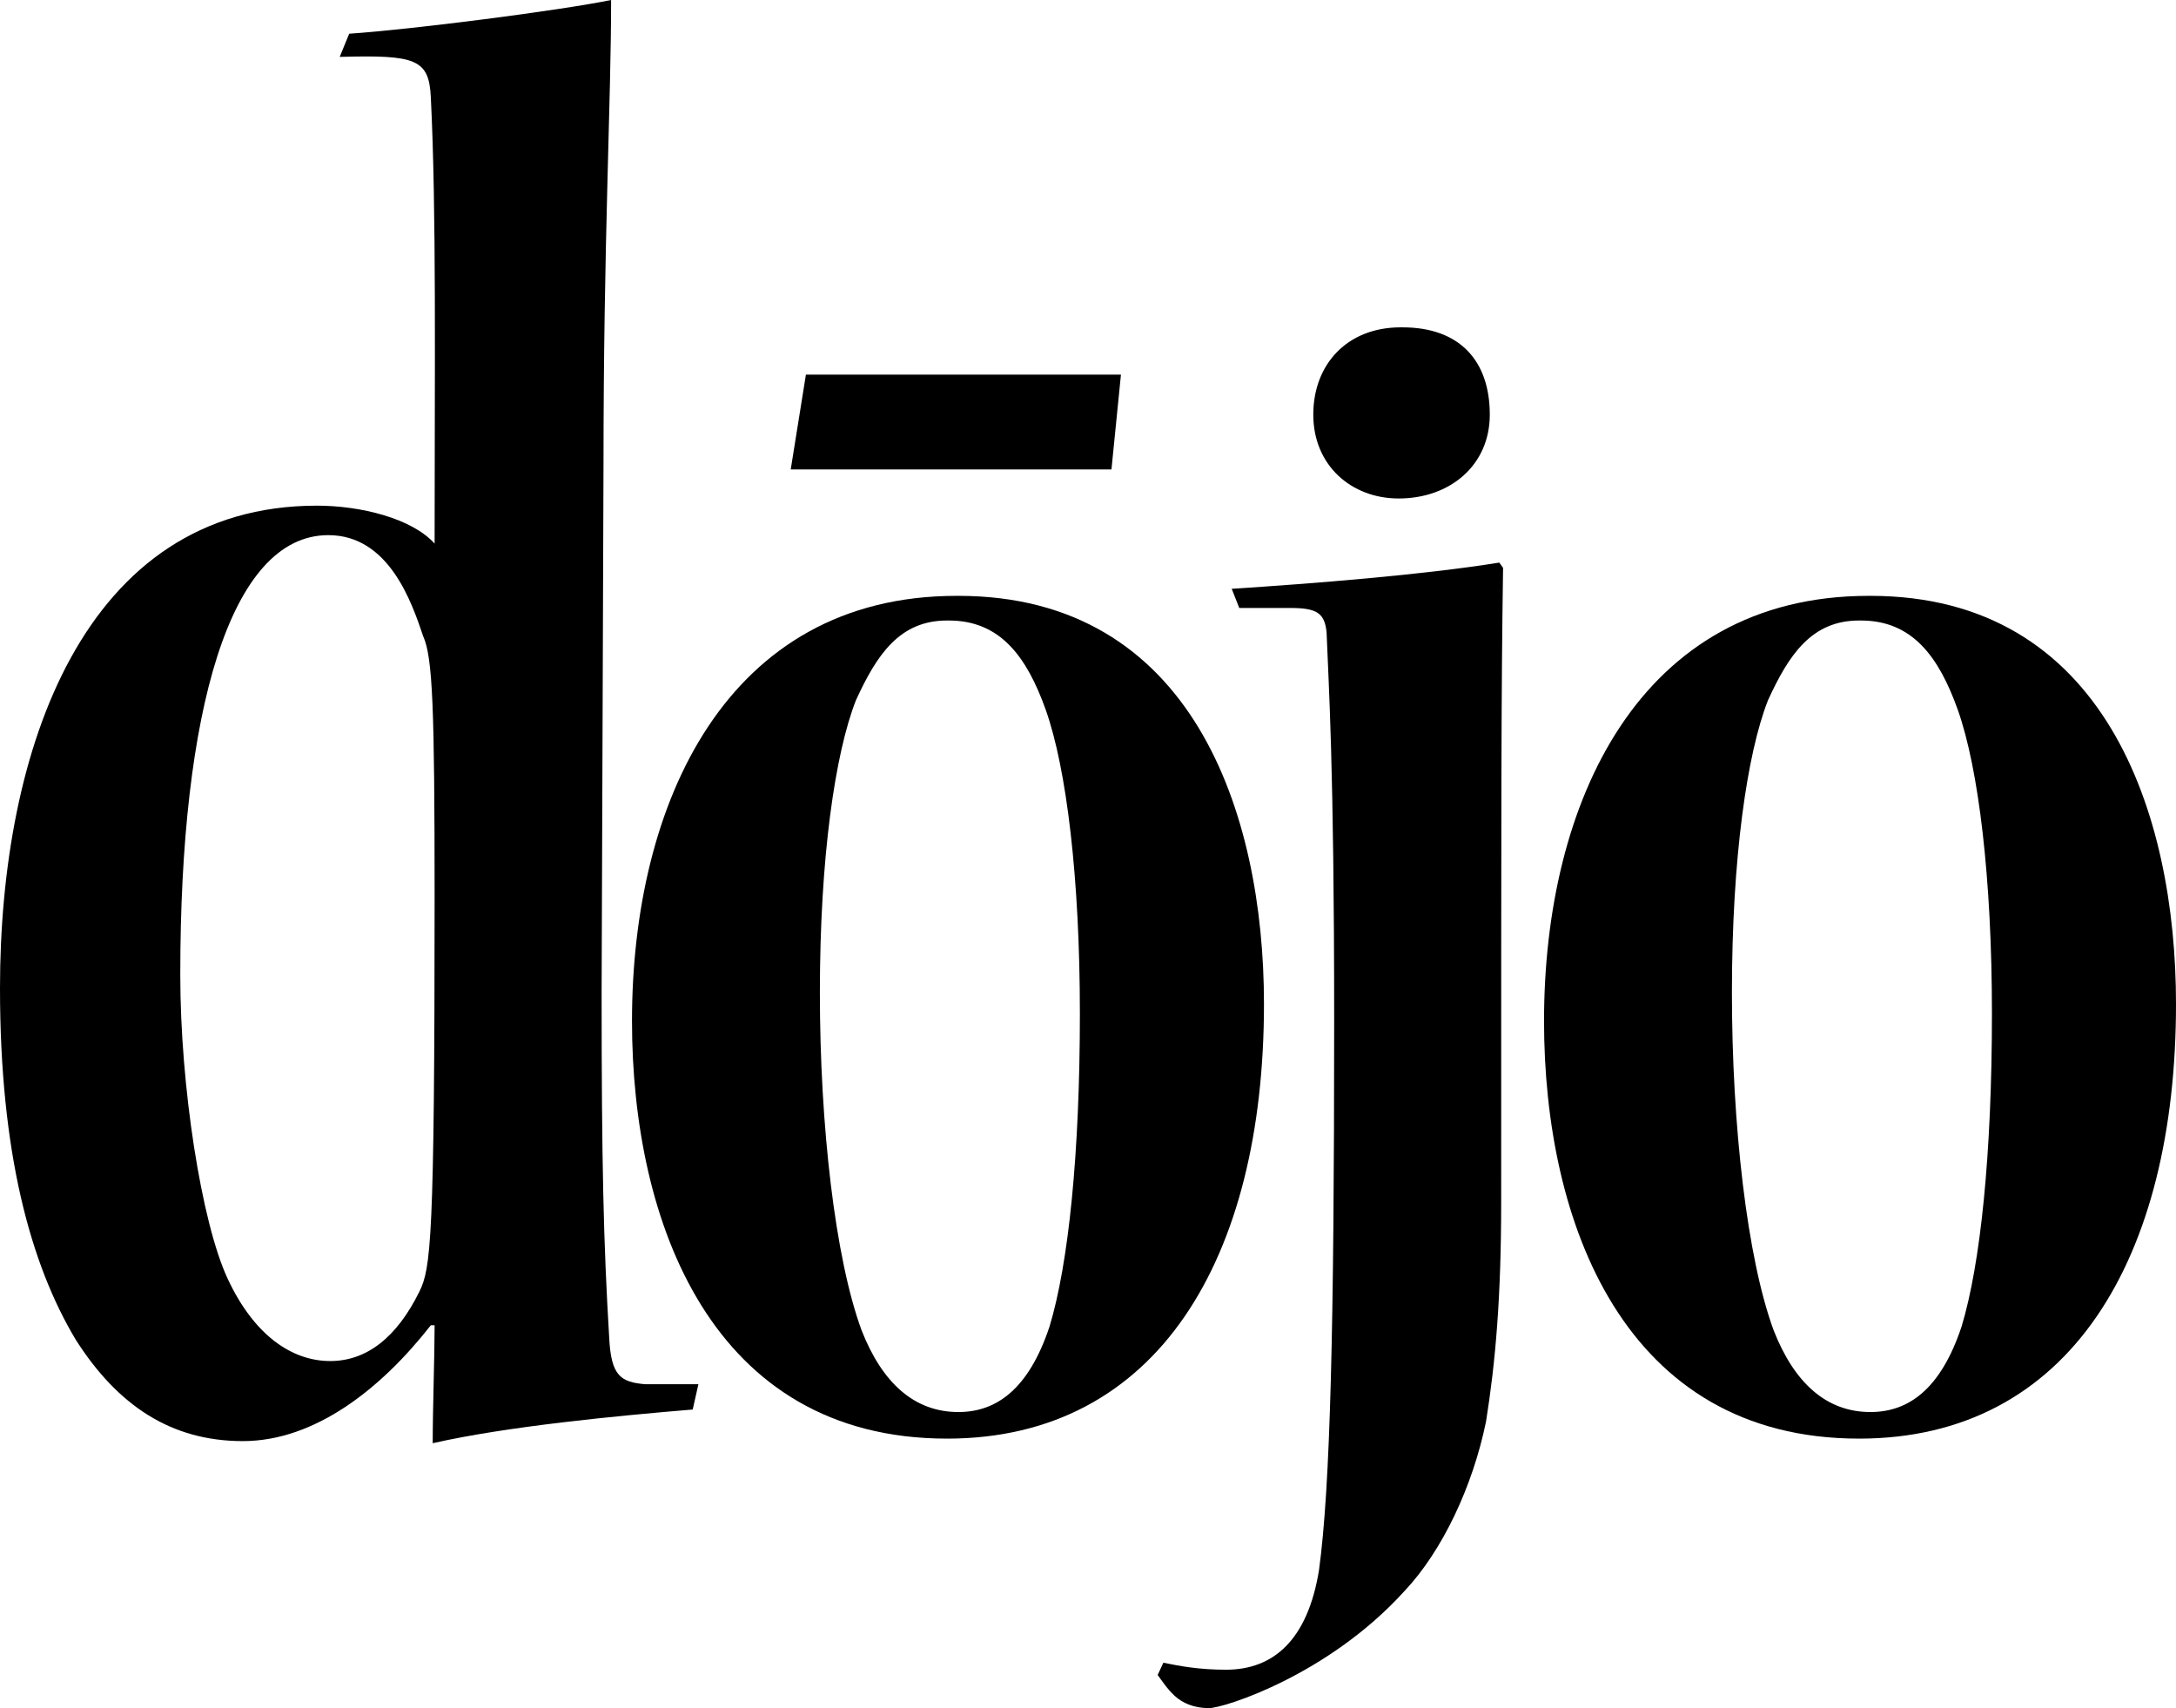 <?xml version="1.0" encoding="utf-8"?>
<!-- Generator: Adobe Illustrator 11.0, SVG Export Plug-In . SVG Version: 6.0.0 Build 78)  -->
<!DOCTYPE svg PUBLIC "-//W3C//DTD SVG 1.0//EN"    "http://www.w3.org/TR/2001/REC-SVG-20010904/DTD/svg10.dtd">
<svg  xmlns="http://www.w3.org/2000/svg" xmlns:xlink="http://www.w3.org/1999/xlink" xmlns:a="http://ns.adobe.com/AdobeSVGViewerExtensions/3.0/"
	 width="278.129" height="218.293" viewBox="0 0 278.129 218.293" overflow="visible" enable-background="new 0 0 278.129 218.293"
	 xml:space="preserve">
		<g id="Layer_1">
			<path d="M44.633,4.309C52.638,3.769,71.56,1.346,78.109,0c0,13.193-0.971,30.965-0.971,59.236l-0.242,67.582
				c0,21.81,0.242,32.043,0.971,44.156c0.242,4.851,1.454,5.656,4.608,5.926h6.792l-0.727,3.231
				c-9.704,0.807-23.772,2.155-33.233,4.307c0-4.307,0.244-11.308,0.244-15.075h-0.486c-6.307,8.072-14.797,14.805-24.016,14.805
				c-9.217,0-16.01-4.573-21.346-12.924C3.88,161.552,0,147.284,0,126.28c0-30.426,10.673-61.659,40.509-61.659
				c5.58,0,12.129,1.615,15.041,4.847c0-22.35,0.242-42.543-0.486-57.083C54.821,7.54,53.124,7,43.421,7.27L44.633,4.309z
				 M23.044,124.665c0,14.001,2.668,31.505,6.065,38.771c3.395,7.269,8.246,10.5,13.098,10.5c4.609,0,8.49-2.962,11.402-8.884
				c1.456-2.962,1.941-6.462,1.941-50.351c0-24.233-0.244-30.695-1.457-33.386c-1.456-4.309-4.366-12.926-12.128-12.926
				c-12.614,0-18.921,22.617-18.921,56.006V124.665z"/>
			<path d="M122.503,76.147c29.836,0,39.054,27.655,39.054,52.153c0,32.506-13.584,55.55-40.51,55.55
				c-30.08,0-40.267-27.654-40.267-53.365c0-27.897,12.128-54.337,41.48-54.337H122.503z M121.047,79.299
				c-6.065,0-8.976,4.367-11.644,10.19c-2.669,6.79-4.609,20.133-4.609,37.356c0,16.979,1.94,33.96,5.337,43.175
				c2.667,6.794,6.792,10.433,12.372,10.433c4.852,0,8.974-2.911,11.642-10.916c2.426-8.004,3.882-22.074,3.882-40.025
				c0-17.221-1.697-31.29-4.366-38.81c-2.426-6.792-5.821-11.402-12.372-11.402H121.047z"/>
			<path d="M157.431,75.246c10.43-0.67,24.5-1.788,34.202-3.349l0.485,0.669c-0.242,16.292-0.242,28.788-0.242,81.01
				c0,12.272-0.729,20.531-1.941,28.117c-1.697,8.26-5.58,16.517-10.431,21.65c-9.703,10.711-23.044,14.949-24.984,14.949
				s-3.396-0.668-4.366-1.559c-0.971-0.896-1.698-2.011-2.184-2.68l0.727-1.563c2.184,0.444,4.609,0.893,8.006,0.893
				c6.065,0,10.432-3.794,11.887-12.721c1.455-10.711,1.939-31.018,1.939-70.297c0-32.805-0.728-43.072-0.969-49.544
				c-0.243-2.454-1.214-3.124-4.609-3.124H158.4L157.431,75.246z"/>
			<path d="M179.262,41.833c7.278,0,11.158,4.24,11.158,11.158c0,6.472-5.095,10.713-11.644,10.713
				c-6.065,0-10.916-4.241-10.916-10.713c0-6.472,4.367-11.158,11.159-11.158H179.262z"/>
			<path d="M239.078,76.147c29.836,0,39.052,27.655,39.052,52.153c0,32.506-13.581,55.55-40.508,55.55
				c-30.078,0-40.268-27.654-40.268-53.365c0-27.897,12.13-54.337,41.481-54.337H239.078z M237.622,79.299
				c-6.065,0-8.976,4.367-11.643,10.19c-2.669,6.79-4.61,20.133-4.61,37.356c0,16.979,1.941,33.96,5.337,43.175
				c2.668,6.794,6.793,10.433,12.372,10.433c4.852,0,8.975-2.911,11.642-10.916c2.426-8.004,3.883-22.074,3.883-40.025
				c0-17.221-1.697-31.29-4.366-38.81c-2.428-6.792-5.821-11.402-12.371-11.402H237.622z"/>
			<g>
				<path d="M103.009,47.876h40.267l-1.213,12.116h-40.995L103.009,47.876z"/>
			</g>
		</g>
	</svg>
